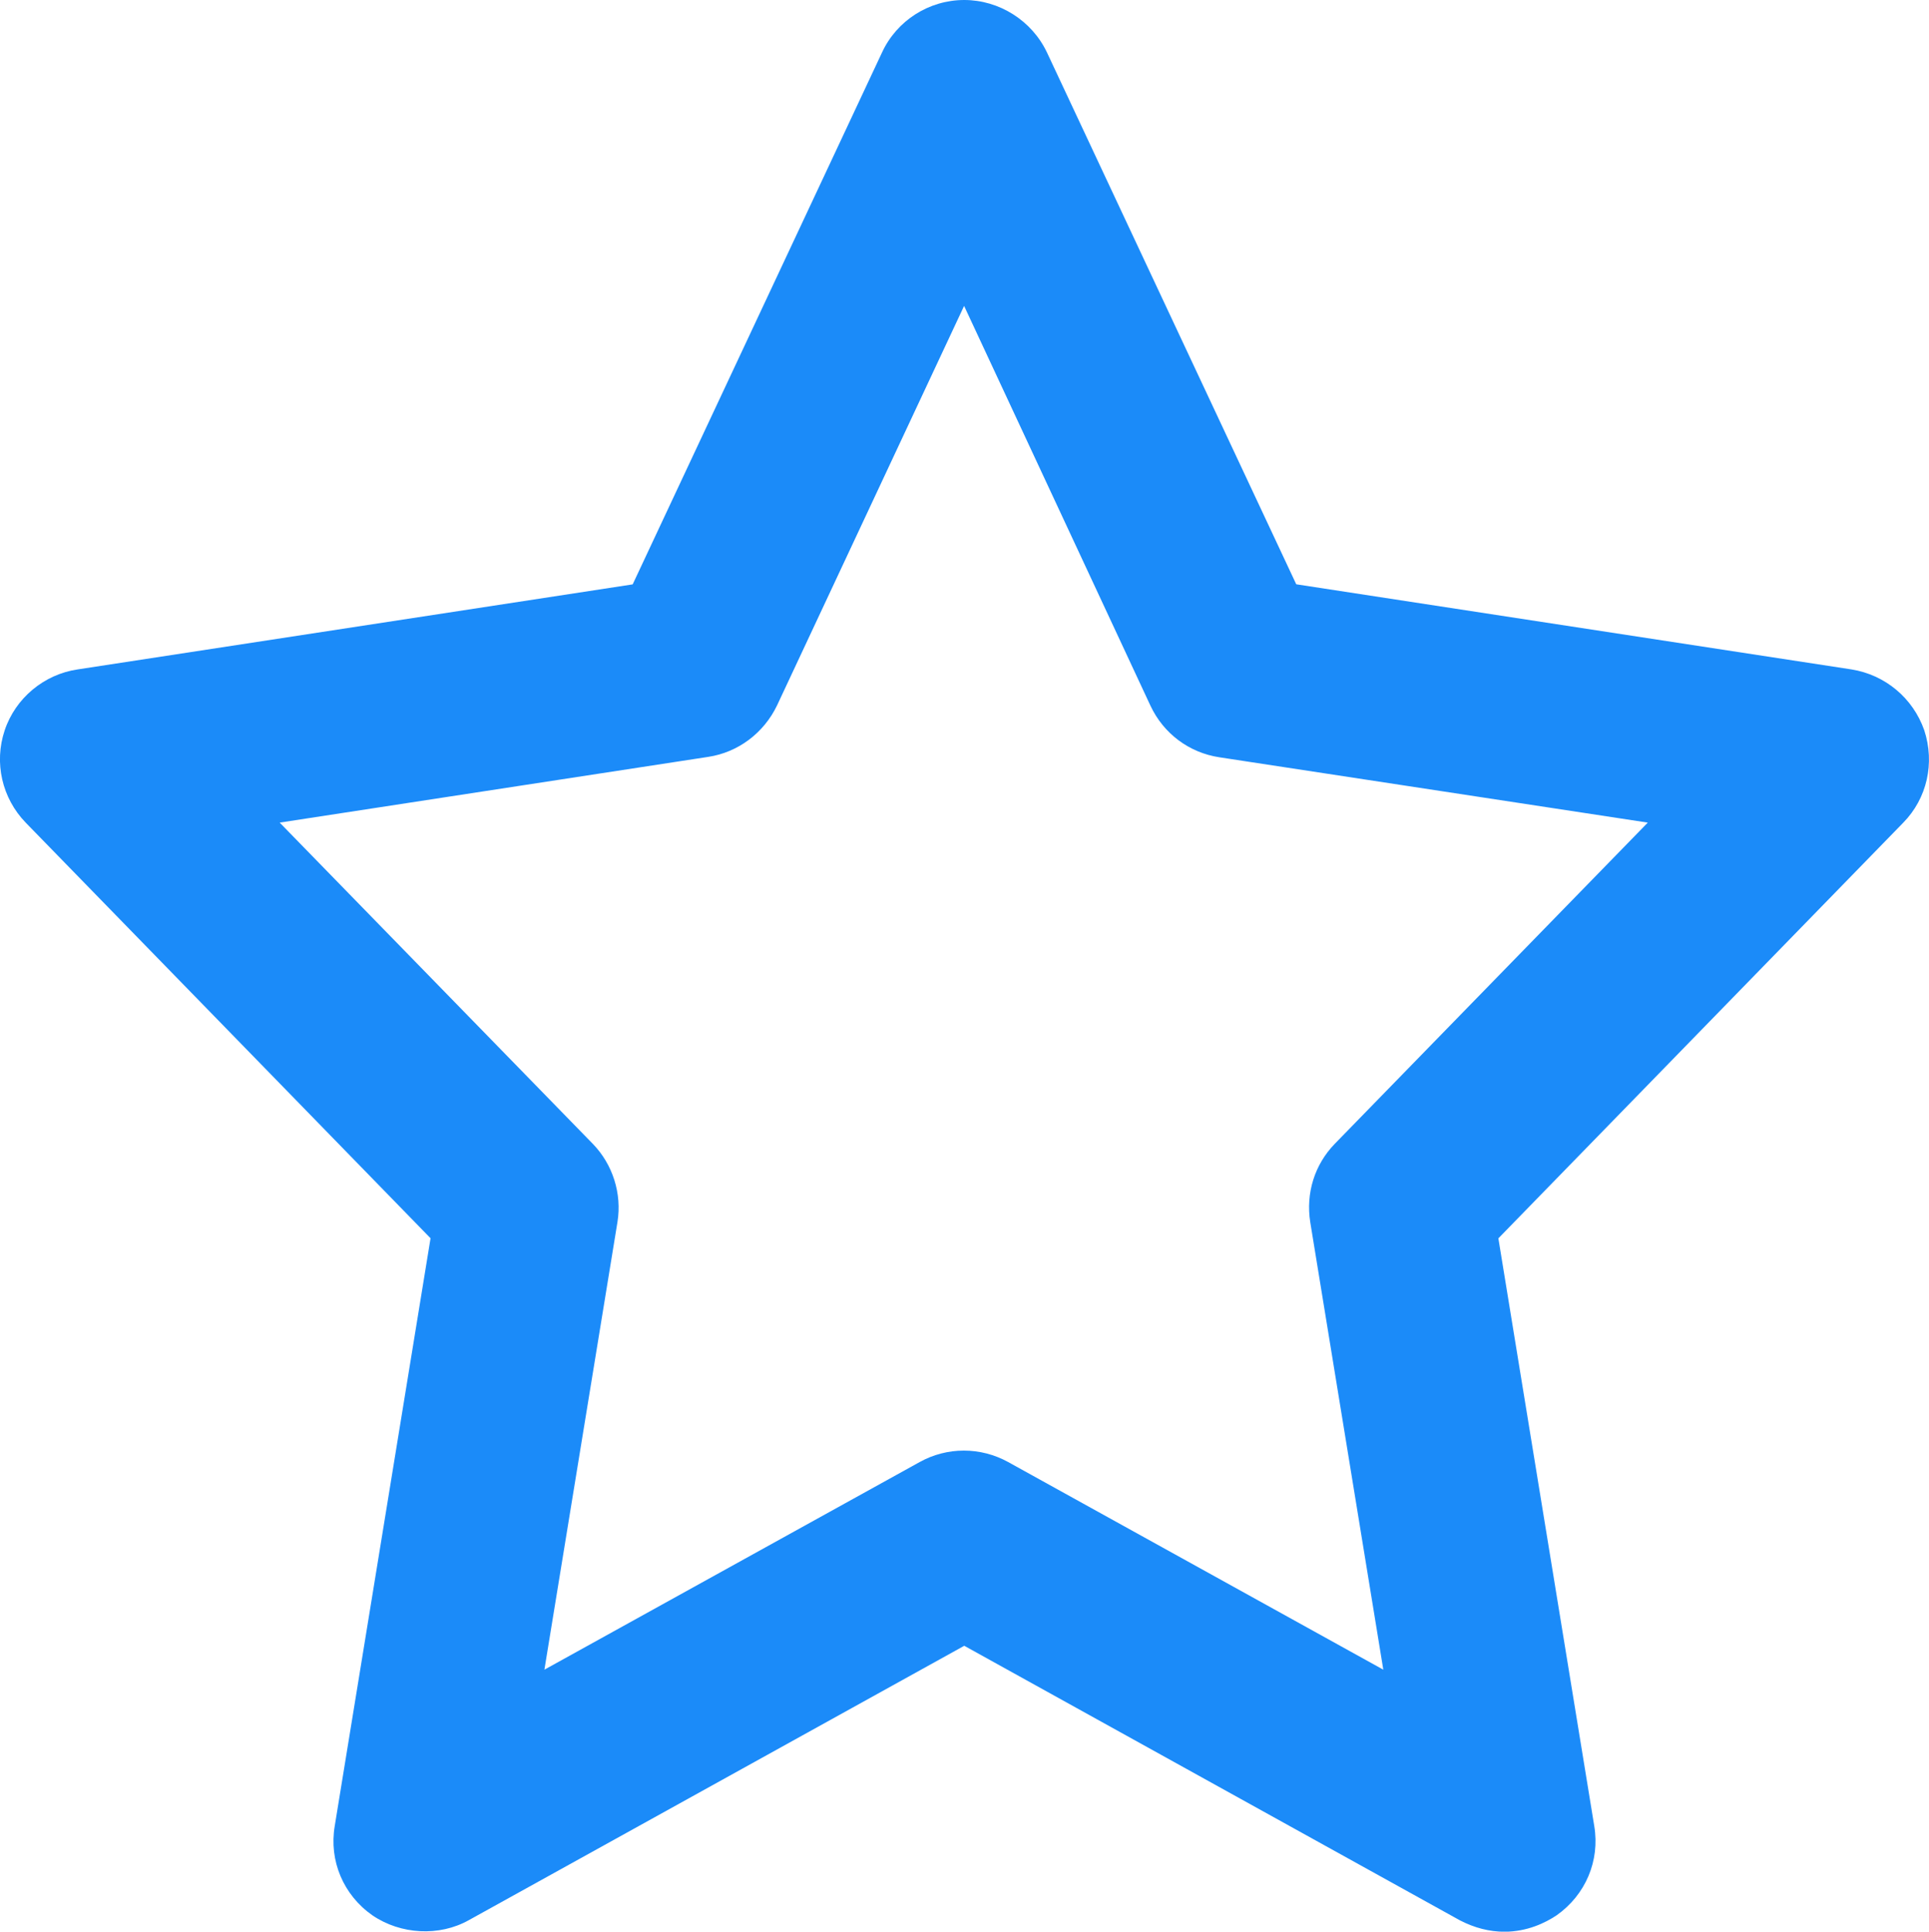 <?xml version="1.0" encoding="utf-8"?>
<!-- Generator: Adobe Illustrator 16.0.0, SVG Export Plug-In . SVG Version: 6.00 Build 0)  -->
<!DOCTYPE svg PUBLIC "-//W3C//DTD SVG 1.1//EN" "http://www.w3.org/Graphics/SVG/1.1/DTD/svg11.dtd">
<svg version="1.1" id="XMLID_1_" xmlns="http://www.w3.org/2000/svg" xmlns:xlink="http://www.w3.org/1999/xlink" x="0px" y="0px"
	 width="23.974px" height="24.008px" viewBox="0 0 23.974 24.008" enable-background="new 0 0 23.974 24.008"
	 xml:space="preserve">
<path id="i--star--blue--outline" fill="#1b8bf9" d="M23.915,9.076c-0.14-0.399-0.485-0.689-0.905-0.756l-6.9-1.058
	l-3.099-6.612C12.823,0.255,12.418,0,11.984,0c-0.439,0-0.839,0.256-1.022,0.652L7.863,7.263L0.965,8.32
	C0.547,8.381,0.191,8.678,0.058,9.078c-0.134,0.401-0.034,0.841,0.262,1.147l5.031,5.165l-1.191,7.306
	c-0.072,0.43,0.106,0.855,0.468,1.109c0.352,0.24,0.832,0.266,1.199,0.06l6.157-3.41l6.161,3.413
	c0.182,0.094,0.367,0.141,0.552,0.141c0.282,0,0.508-0.11,0.649-0.204c0.361-0.255,0.539-0.679,0.468-1.108
	l-1.192-7.306l5.031-5.165C23.95,9.924,24.049,9.484,23.915,9.076z M16.284,15.19l0.908,5.562l-4.663-2.581
	c-0.169-0.093-0.358-0.142-0.55-0.142s-0.381,0.049-0.55,0.143L6.766,20.752l0.908-5.564
	c0.057-0.353-0.059-0.716-0.305-0.97l-3.893-3.994l5.326-0.817c0.371-0.056,0.691-0.296,0.856-0.641l2.324-4.964
	l2.316,4.969c0.162,0.346,0.48,0.584,0.856,0.641l5.325,0.812l-3.892,3.994
	C16.339,14.475,16.227,14.828,16.284,15.19z"/>
</svg>
